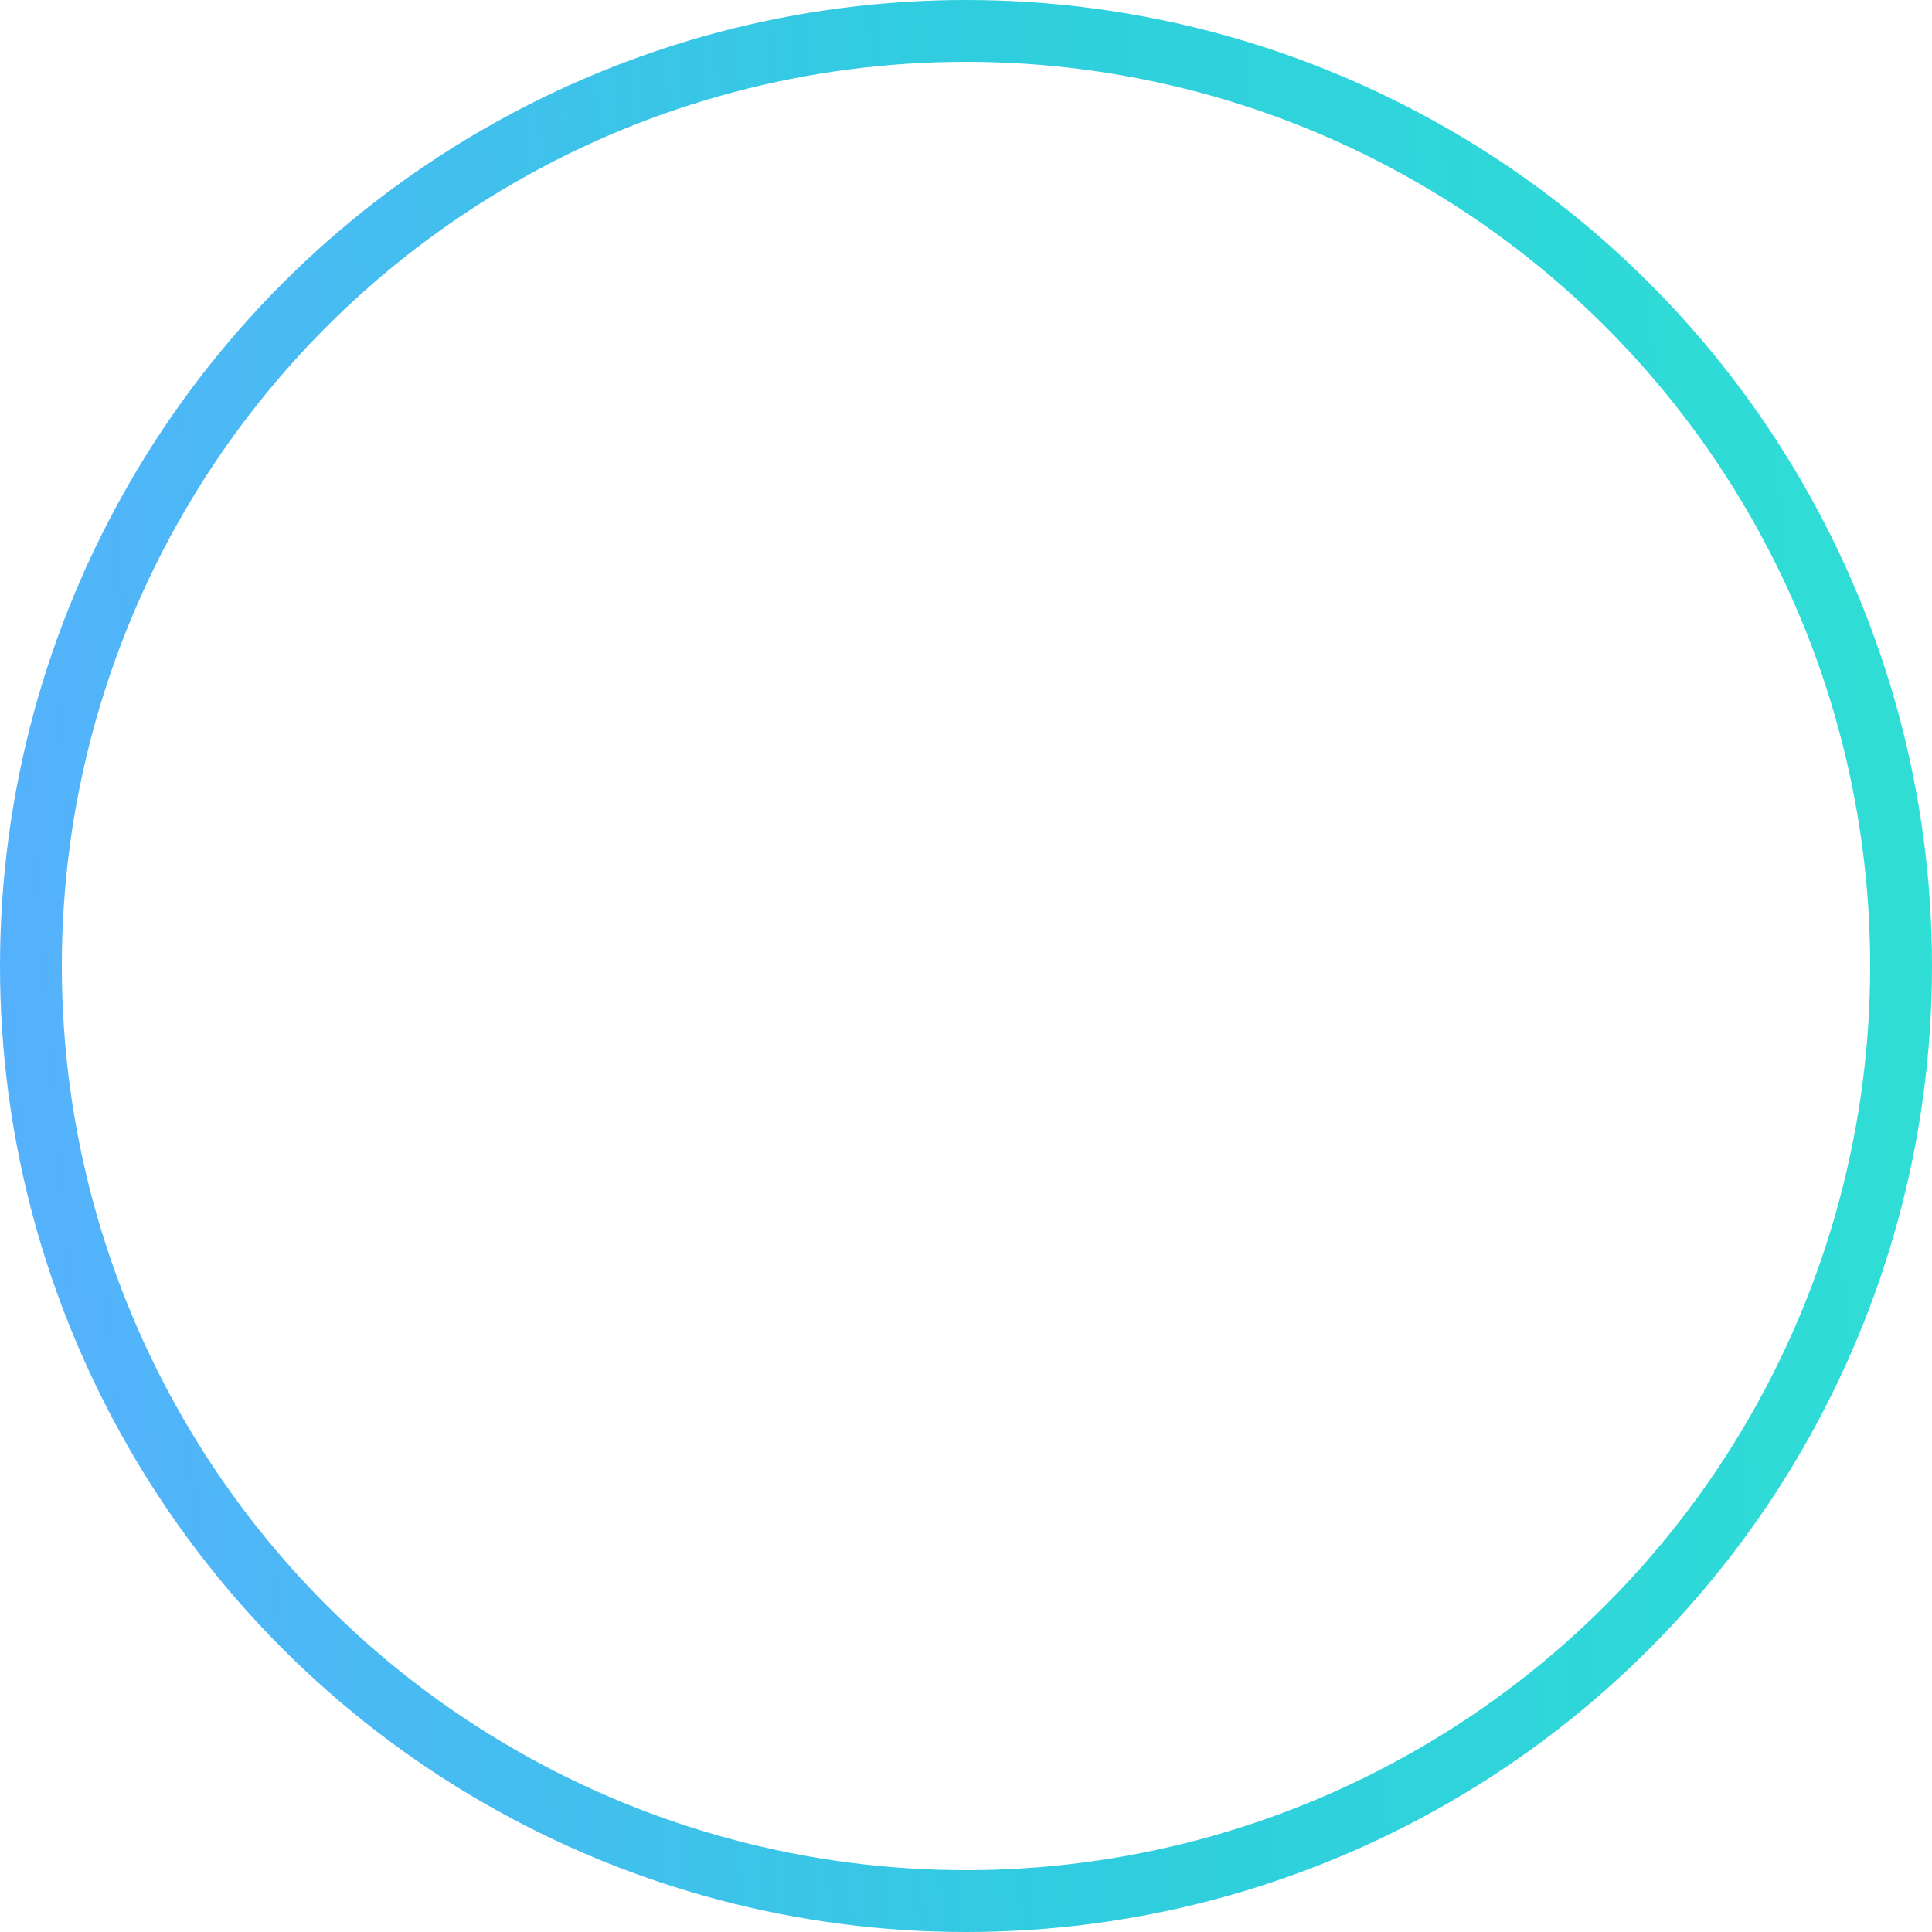 <svg width="125" height="125" viewBox="0 0 125 125" fill="none" xmlns="http://www.w3.org/2000/svg">
<circle cx="62.5" cy="62.5" r="60.5" stroke="url(#paint0_linear)" stroke-width="4"/>
<defs>
<linearGradient id="paint0_linear" x1="125" y1="-4.60657e-05" x2="-9.231" y2="10.855" gradientUnits="userSpaceOnUse">
<stop stop-color="#2FDFD4"/>
<stop offset="0.479" stop-color="#2FCDDF"/>
<stop offset="1" stop-color="#59AFFF"/>
</linearGradient>
</defs>
</svg>

